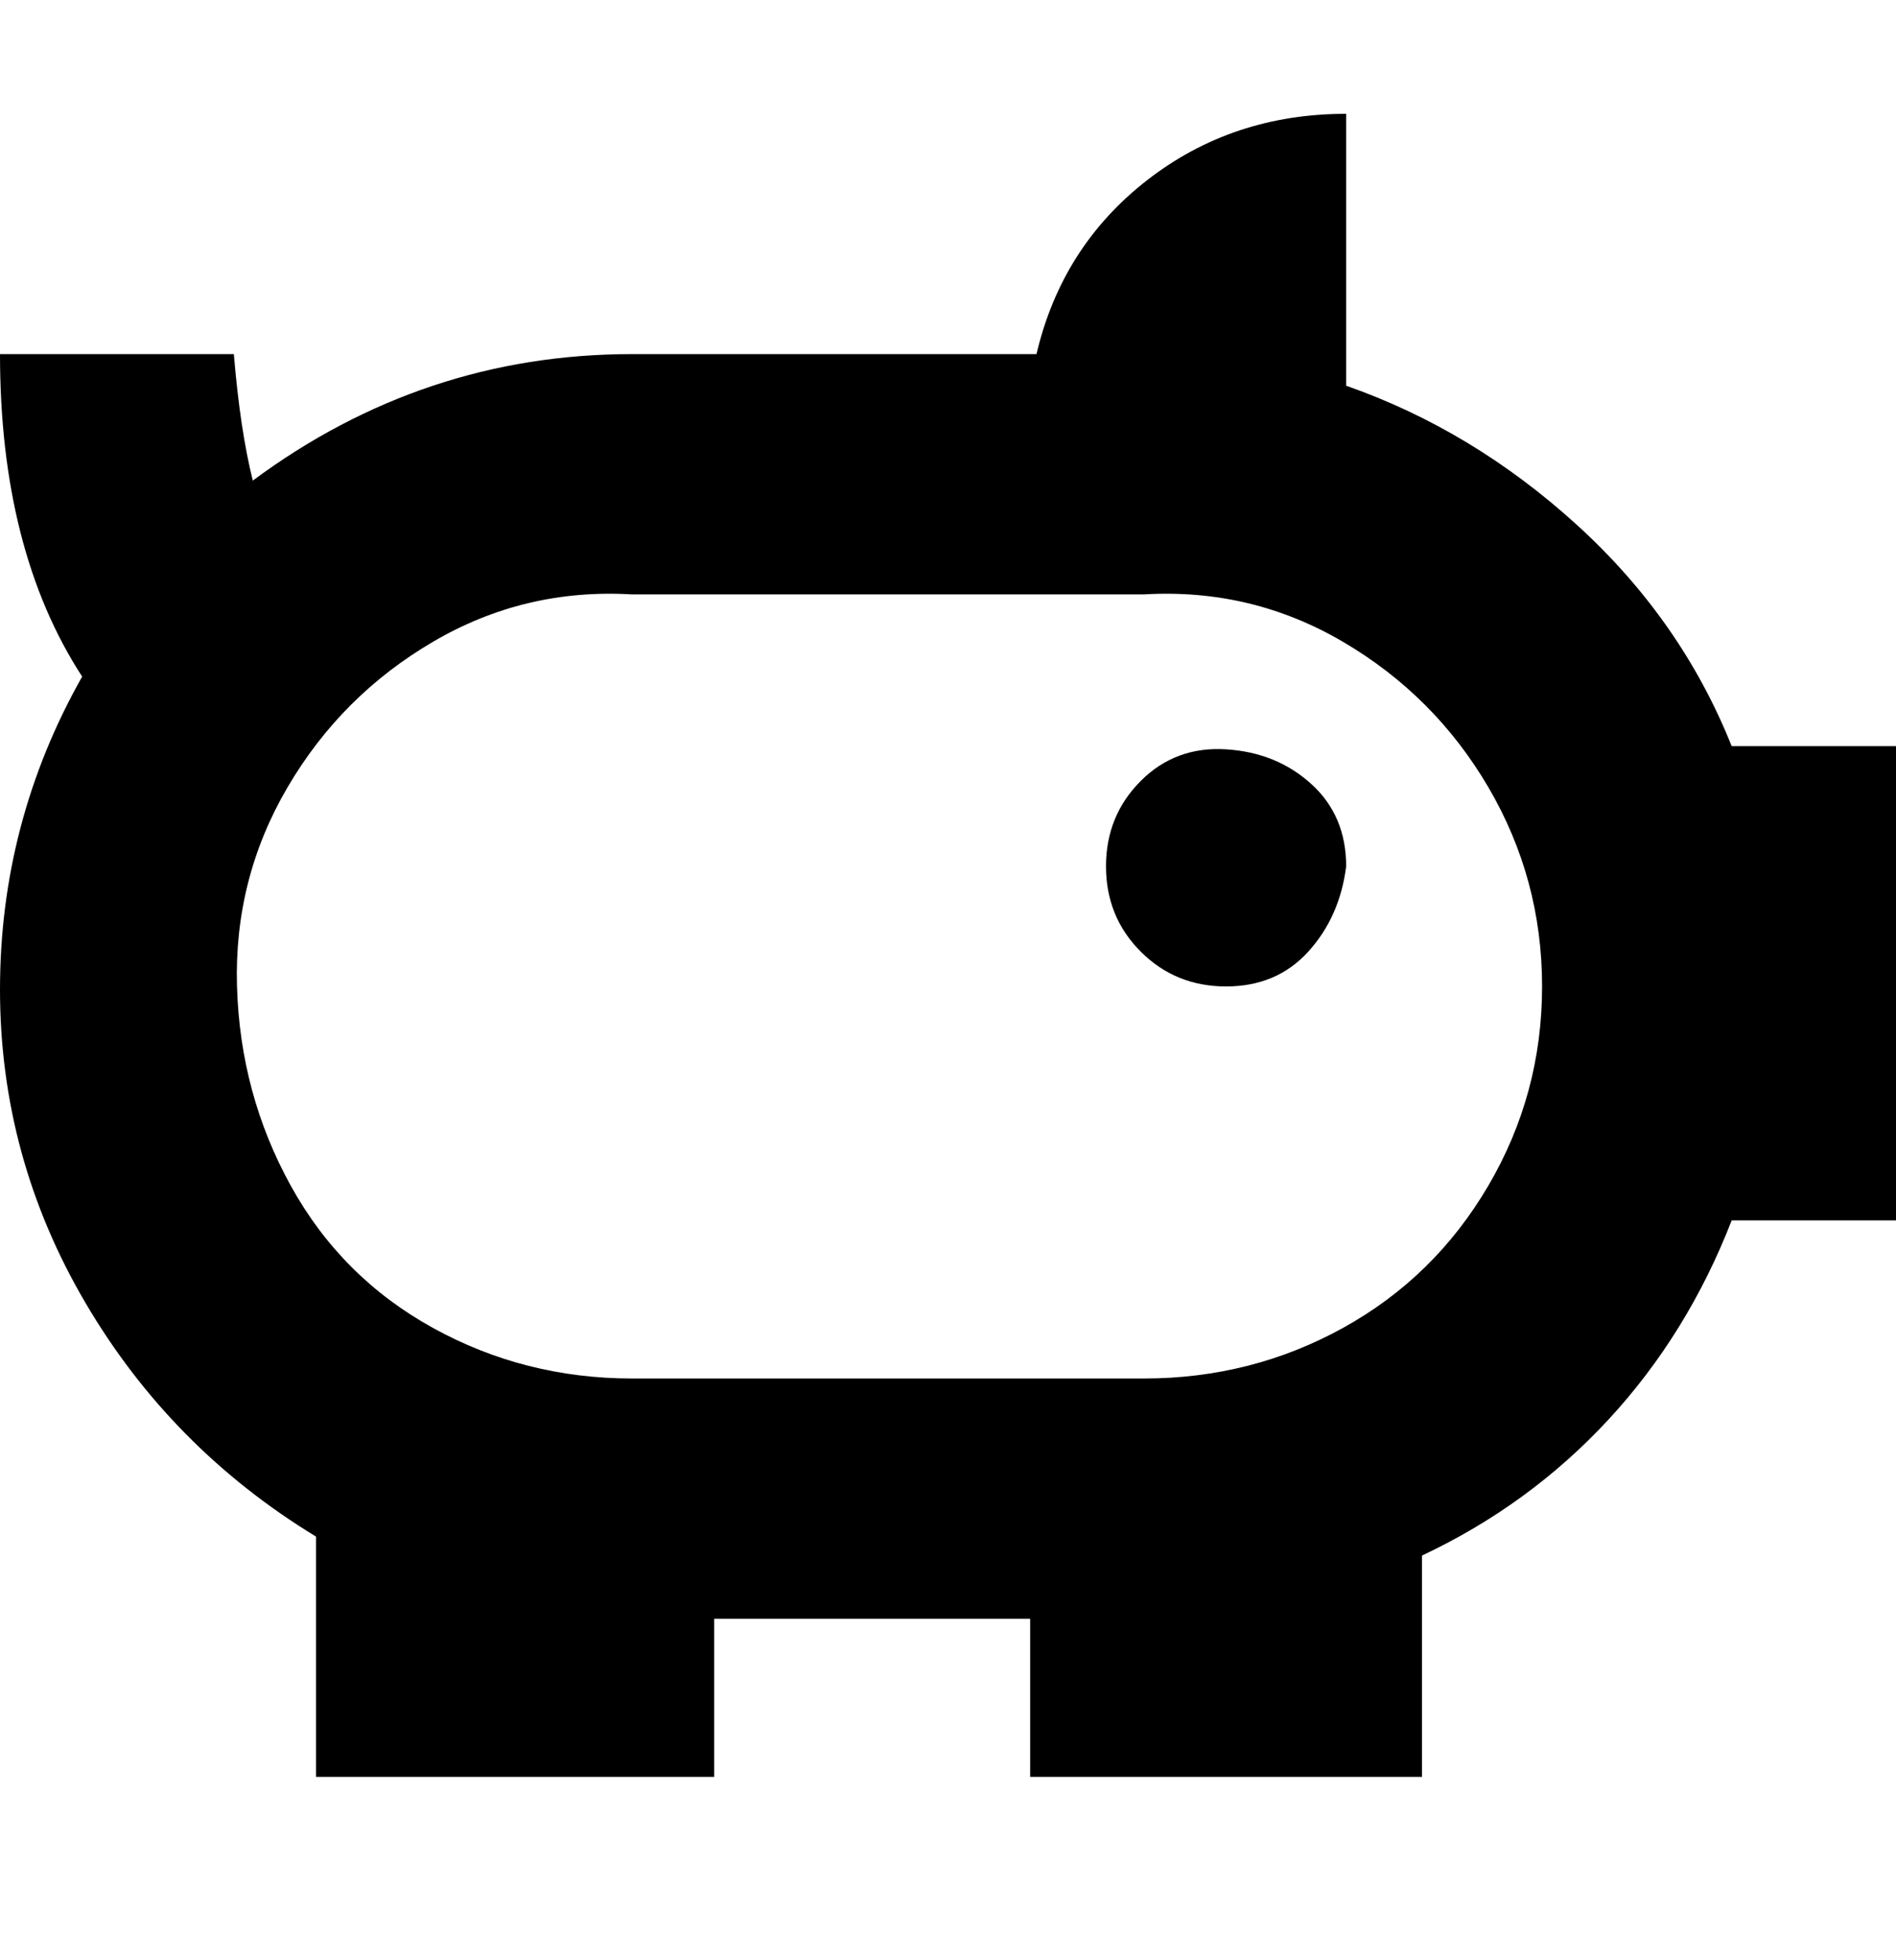 <svg viewBox="0 0 300 310" xmlns="http://www.w3.org/2000/svg"><path d="M274 118q-8-20-24.5-35T213 61V18q-18 0-31.5 10.5T164 56h-64q-33 0-60 20-2-8-3-20H0q0 31 13 51-13 23-13 49.5T13.5 206Q27 229 50 243v38h63v-25h50v25h62v-35q17-8 29.5-21.5T274 193h26v-75h-26zm-93 100h-81q-17 0-31.5-8T46 187.5Q38 173 37.5 156t8-31.5q8.5-14.5 23-23T100 94h81q17-1 31.5 7.5t23 23Q244 139 244 156t-8.5 31.5q-8.5 14.5-23 22.5t-31.5 8zm32-81q-1 8-6 13.5t-13 5.5q-8 0-13.5-5.5T175 137q0-8 5.5-13.5t13.5-5q8 .5 13.5 5.5t5.5 13z"/></svg>